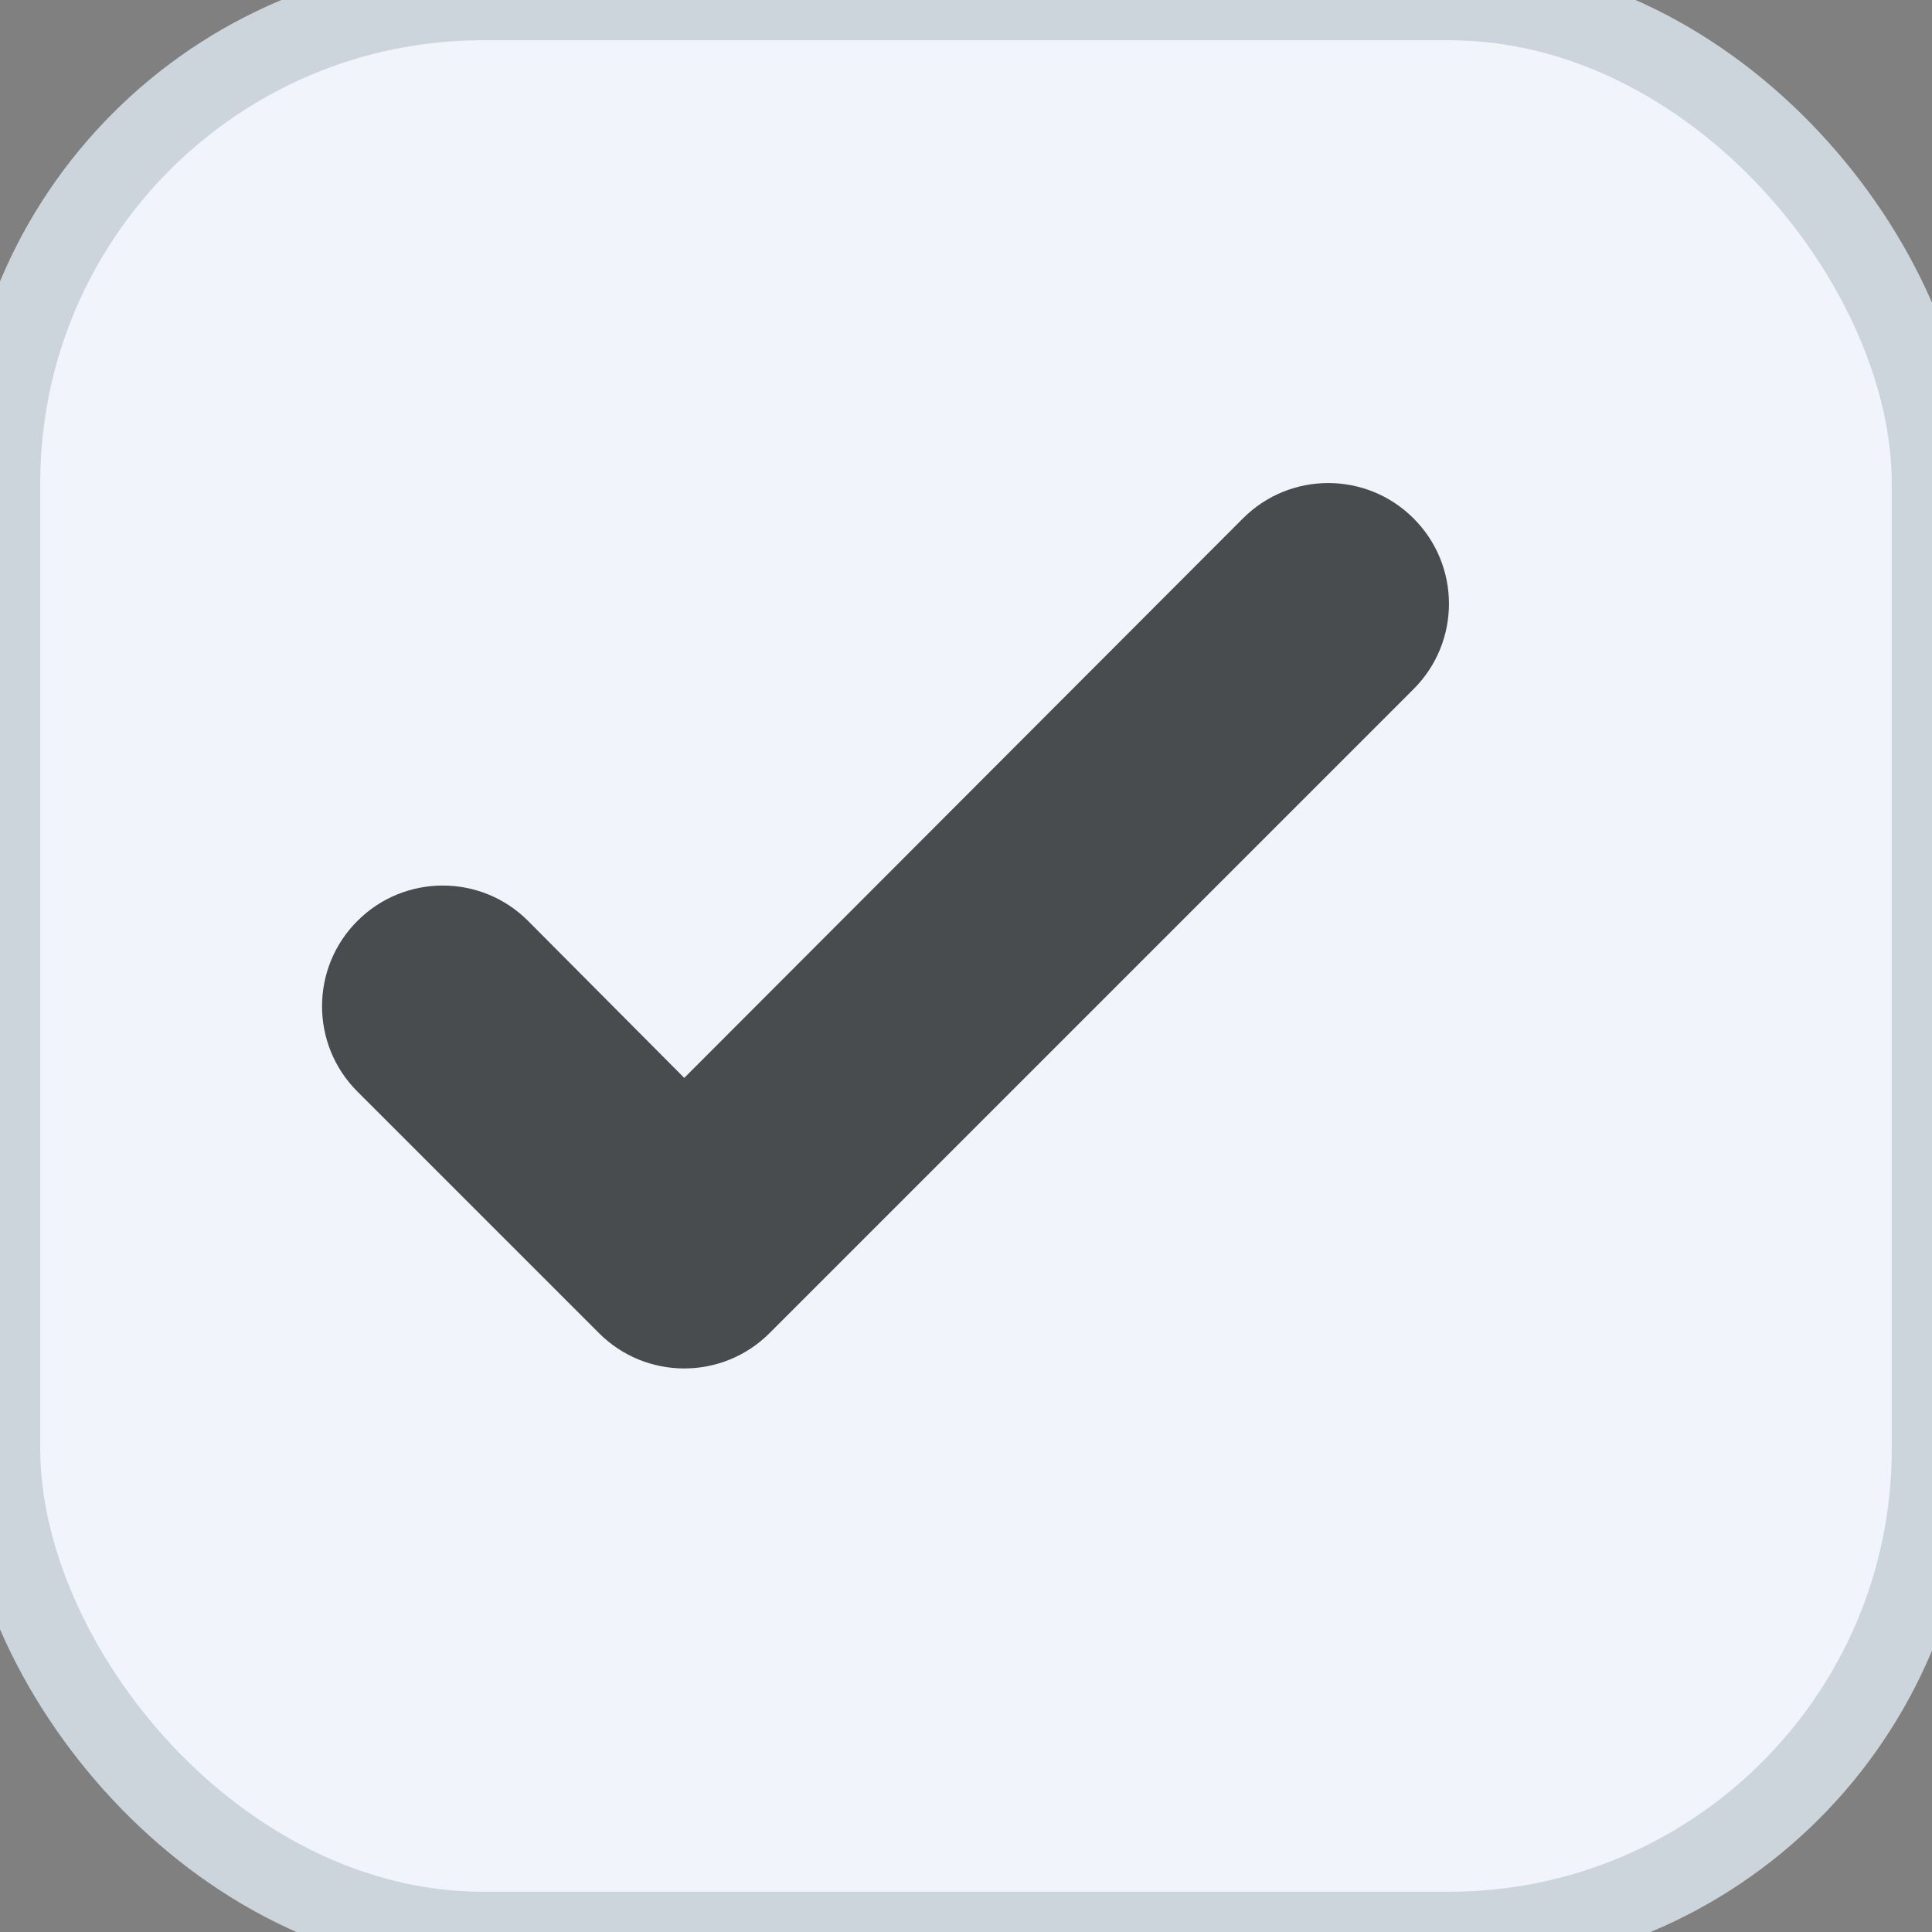 <svg width="24" height="24" viewBox="0 0 24 24" xmlns="http://www.w3.org/2000/svg">
  <rect x="0" y="0" width="24" height="24" fill="#808080" stroke="none"/>
  <g>
		<rect stroke="#CDD5DC" fill="#F1F5FB" width="24" height="24" rx="6"/>
    <path d="M7.44 16.56c.585.586 1.535.586 2.12 0l8-8c.586-.585.586-1.535 0-2.12-.585-.586-1.535-.586-2.12 0L8.5 13.39l-1.94-1.95c-.585-.586-1.535-.586-2.12 0-.586.585-.586 1.535 0 2.12l3 3z" fill="#494C4E"/>
  </g>
</svg>
